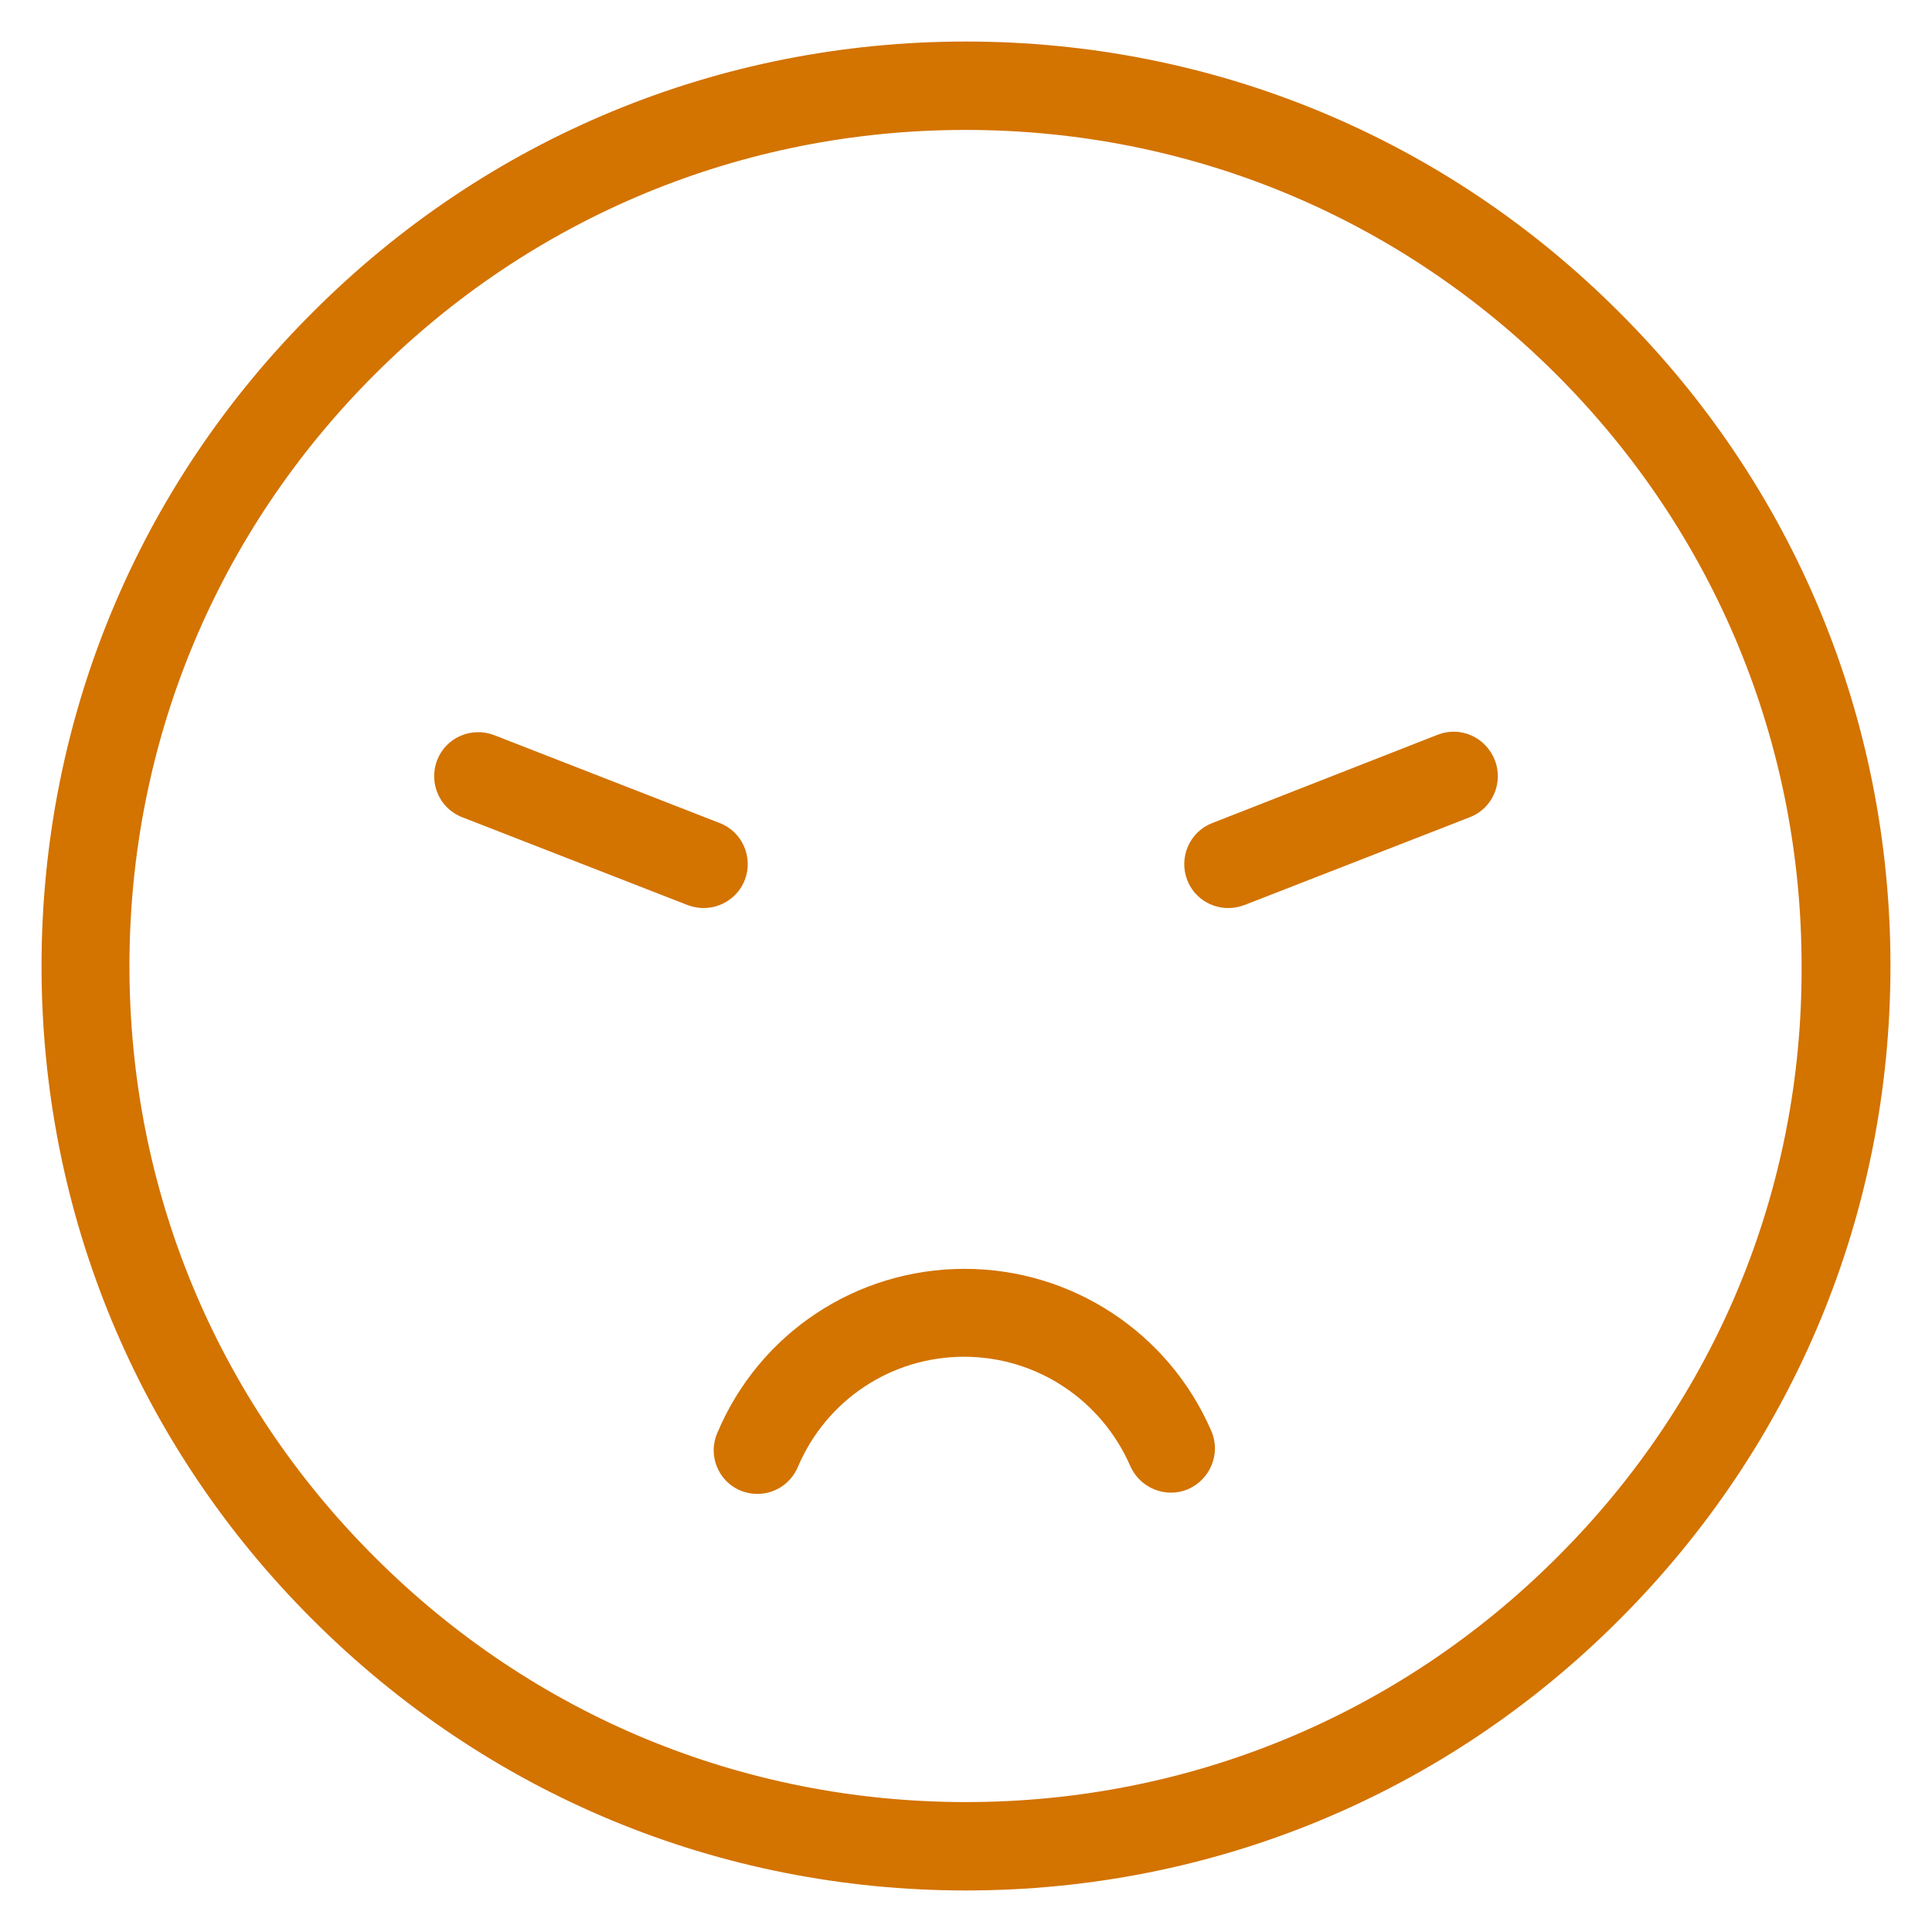 <?xml version="1.0" encoding="utf-8"?>
<!-- Generator: Adobe Illustrator 24.2.3, SVG Export Plug-In . SVG Version: 6.00 Build 0)  -->
<svg version="1.1" id="Layer_1" xmlns="http://www.w3.org/2000/svg" xmlns:xlink="http://www.w3.org/1999/xlink" x="0px" y="0px"
	 viewBox="0 0 400 400" style="enable-background:new 0 0 400 400;" xml:space="preserve">
<style type="text/css">
	.st0{fill:#D37300;}
</style>
<g>
	<path class="st0" d="M199.7,262.7c-22.4,0-42.5,13.3-51.2,34c-2,4.6,0.2,10,4.8,11.9c1.2,0.5,2.4,0.7,3.5,0.7
		c3.6,0,6.9-2.1,8.4-5.6c5.9-13.9,19.4-22.8,34.4-22.8c15,0,28.4,8.9,34.4,22.6c2,4.6,7.4,6.8,12,4.8s6.8-7.4,4.8-12
		C242,275.9,221.9,262.7,199.7,262.7z"/>
	<path class="st0" d="M200,8.6c-51.1,0-99.2,19.9-135.3,56.1C28.5,100.8,8.6,148.9,8.6,200s19.9,99.2,56.1,135.3
		c36.2,36.2,84.2,56.1,135.3,56.1s99.2-19.9,135.3-56.1c36.2-36.2,56.1-84.2,56.1-135.3s-19.9-99.2-56.1-135.3
		C299.2,28.5,251.1,8.6,200,8.6z M322.4,322.4c-32.7,32.7-76.2,50.7-122.4,50.7c-46.3,0-89.7-18-122.4-50.7
		C44.8,289.7,26.8,246.3,26.8,200s18-89.7,50.7-122.4s76.2-50.7,122.4-50.7c46.3,0,89.7,18,122.4,50.7S373,153.8,373,200
		C373.2,246.3,355.2,289.7,322.4,322.4z"/>
	<path class="st0" d="M154.2,182.2c1.8-4.7-0.5-10-5.2-11.8l-46.7-18.2c-4.7-1.8-10,0.5-11.8,5.2s0.5,10,5.2,11.8l46.7,18.2
		c1.1,0.4,2.2,0.6,3.3,0.6C149.3,188,152.8,185.8,154.2,182.2z"/>
	<path class="st0" d="M297.7,152.1L251,170.4c-4.7,1.8-7,7.1-5.2,11.8c1.4,3.6,4.8,5.8,8.5,5.8c1.1,0,2.2-0.2,3.3-0.6l46.7-18.2
		c4.7-1.8,7-7.1,5.2-11.8C307.6,152.6,302.4,150.3,297.7,152.1z"/>
</g>
</svg>
